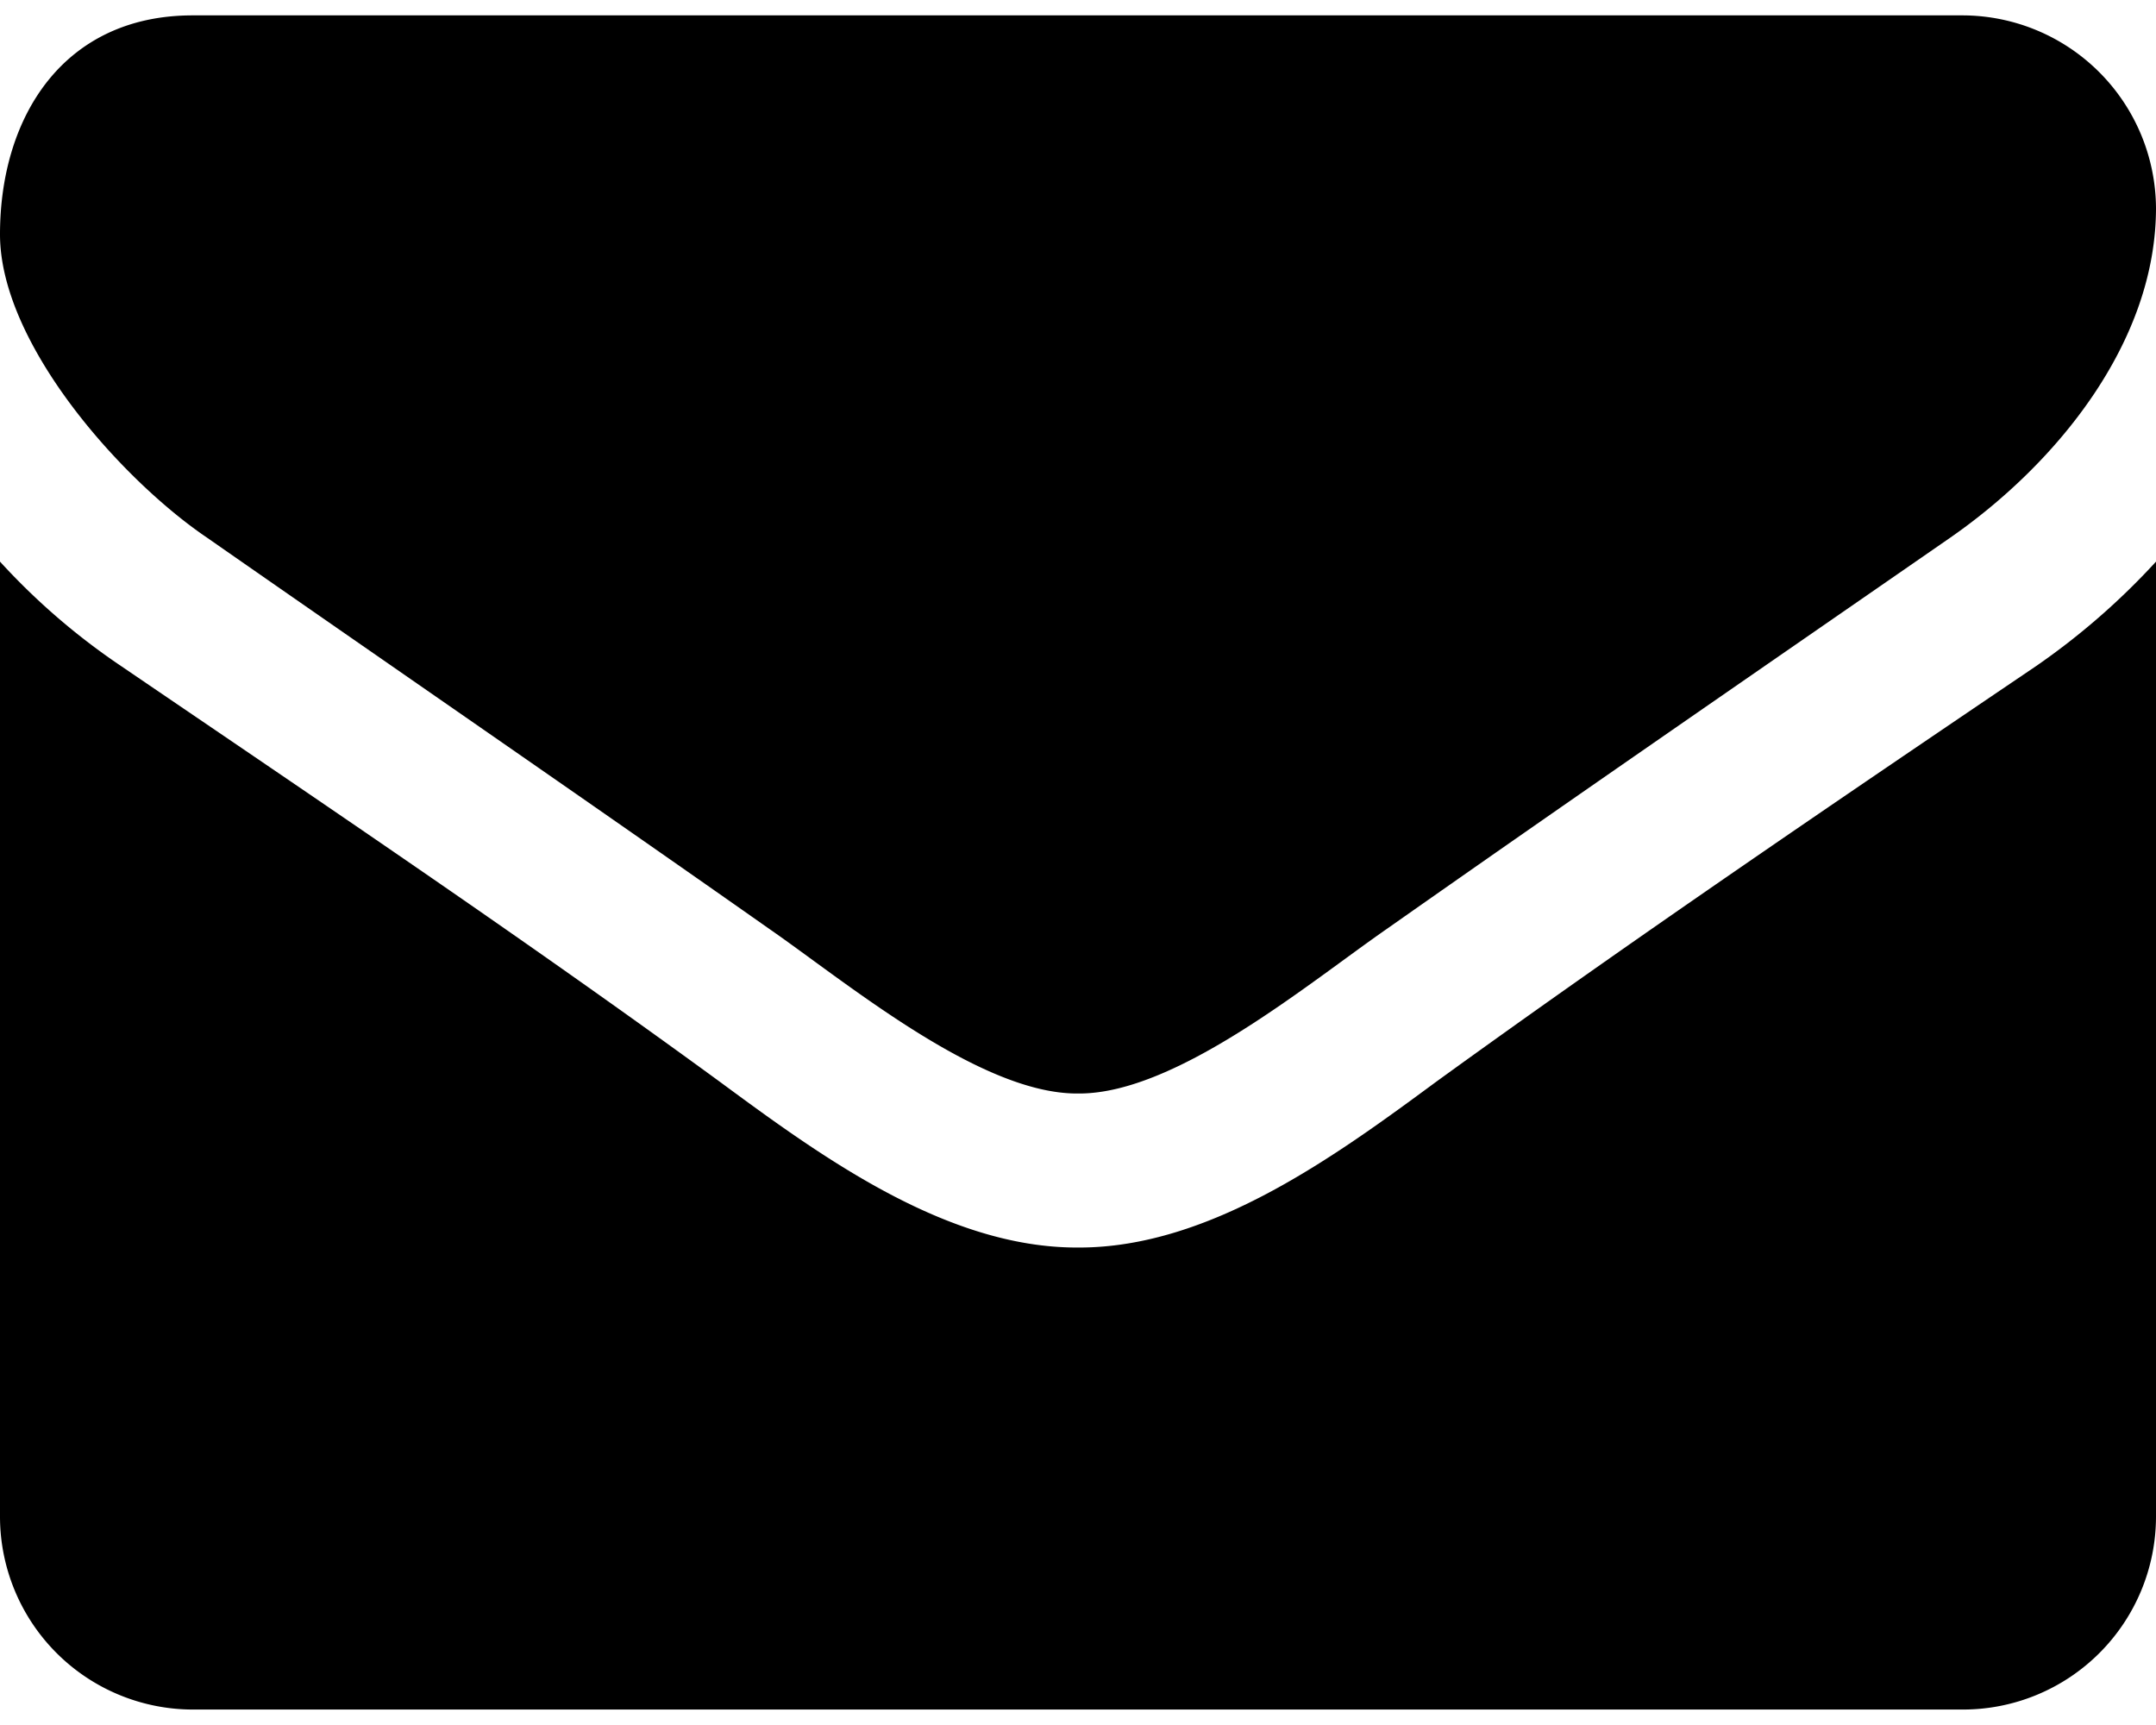 <svg width="30" height="24" viewBox="0 -45 30 23.572" xmlns="http://www.w3.org/2000/svg"><path d="M30-37.4a9.86 9.86 0 0 1-1.674 1.457c-2.796 1.892-5.608 3.8-8.337 5.776-1.406 1.037-3.147 2.31-4.972 2.31h-.034c-1.825 0-3.566-1.273-4.972-2.31-2.729-1.993-5.541-3.884-8.32-5.776A9.362 9.362 0 0 1 0-37.4v13.293a2.686 2.686 0 0 0 2.679 2.678H27.32A2.686 2.686 0 0 0 30-24.107zm0-4.922A2.697 2.697 0 0 0 27.321-45H2.68c-1.792 0-2.68 1.406-2.68 3.047 0 1.523 1.692 3.415 2.88 4.219 2.595 1.808 5.224 3.616 7.819 5.44 1.088.754 2.93 2.294 4.285 2.294h.034c1.356 0 3.197-1.54 4.285-2.294 2.595-1.824 5.224-3.632 7.835-5.44C28.61-38.756 30-40.447 30-42.322z"/></svg>